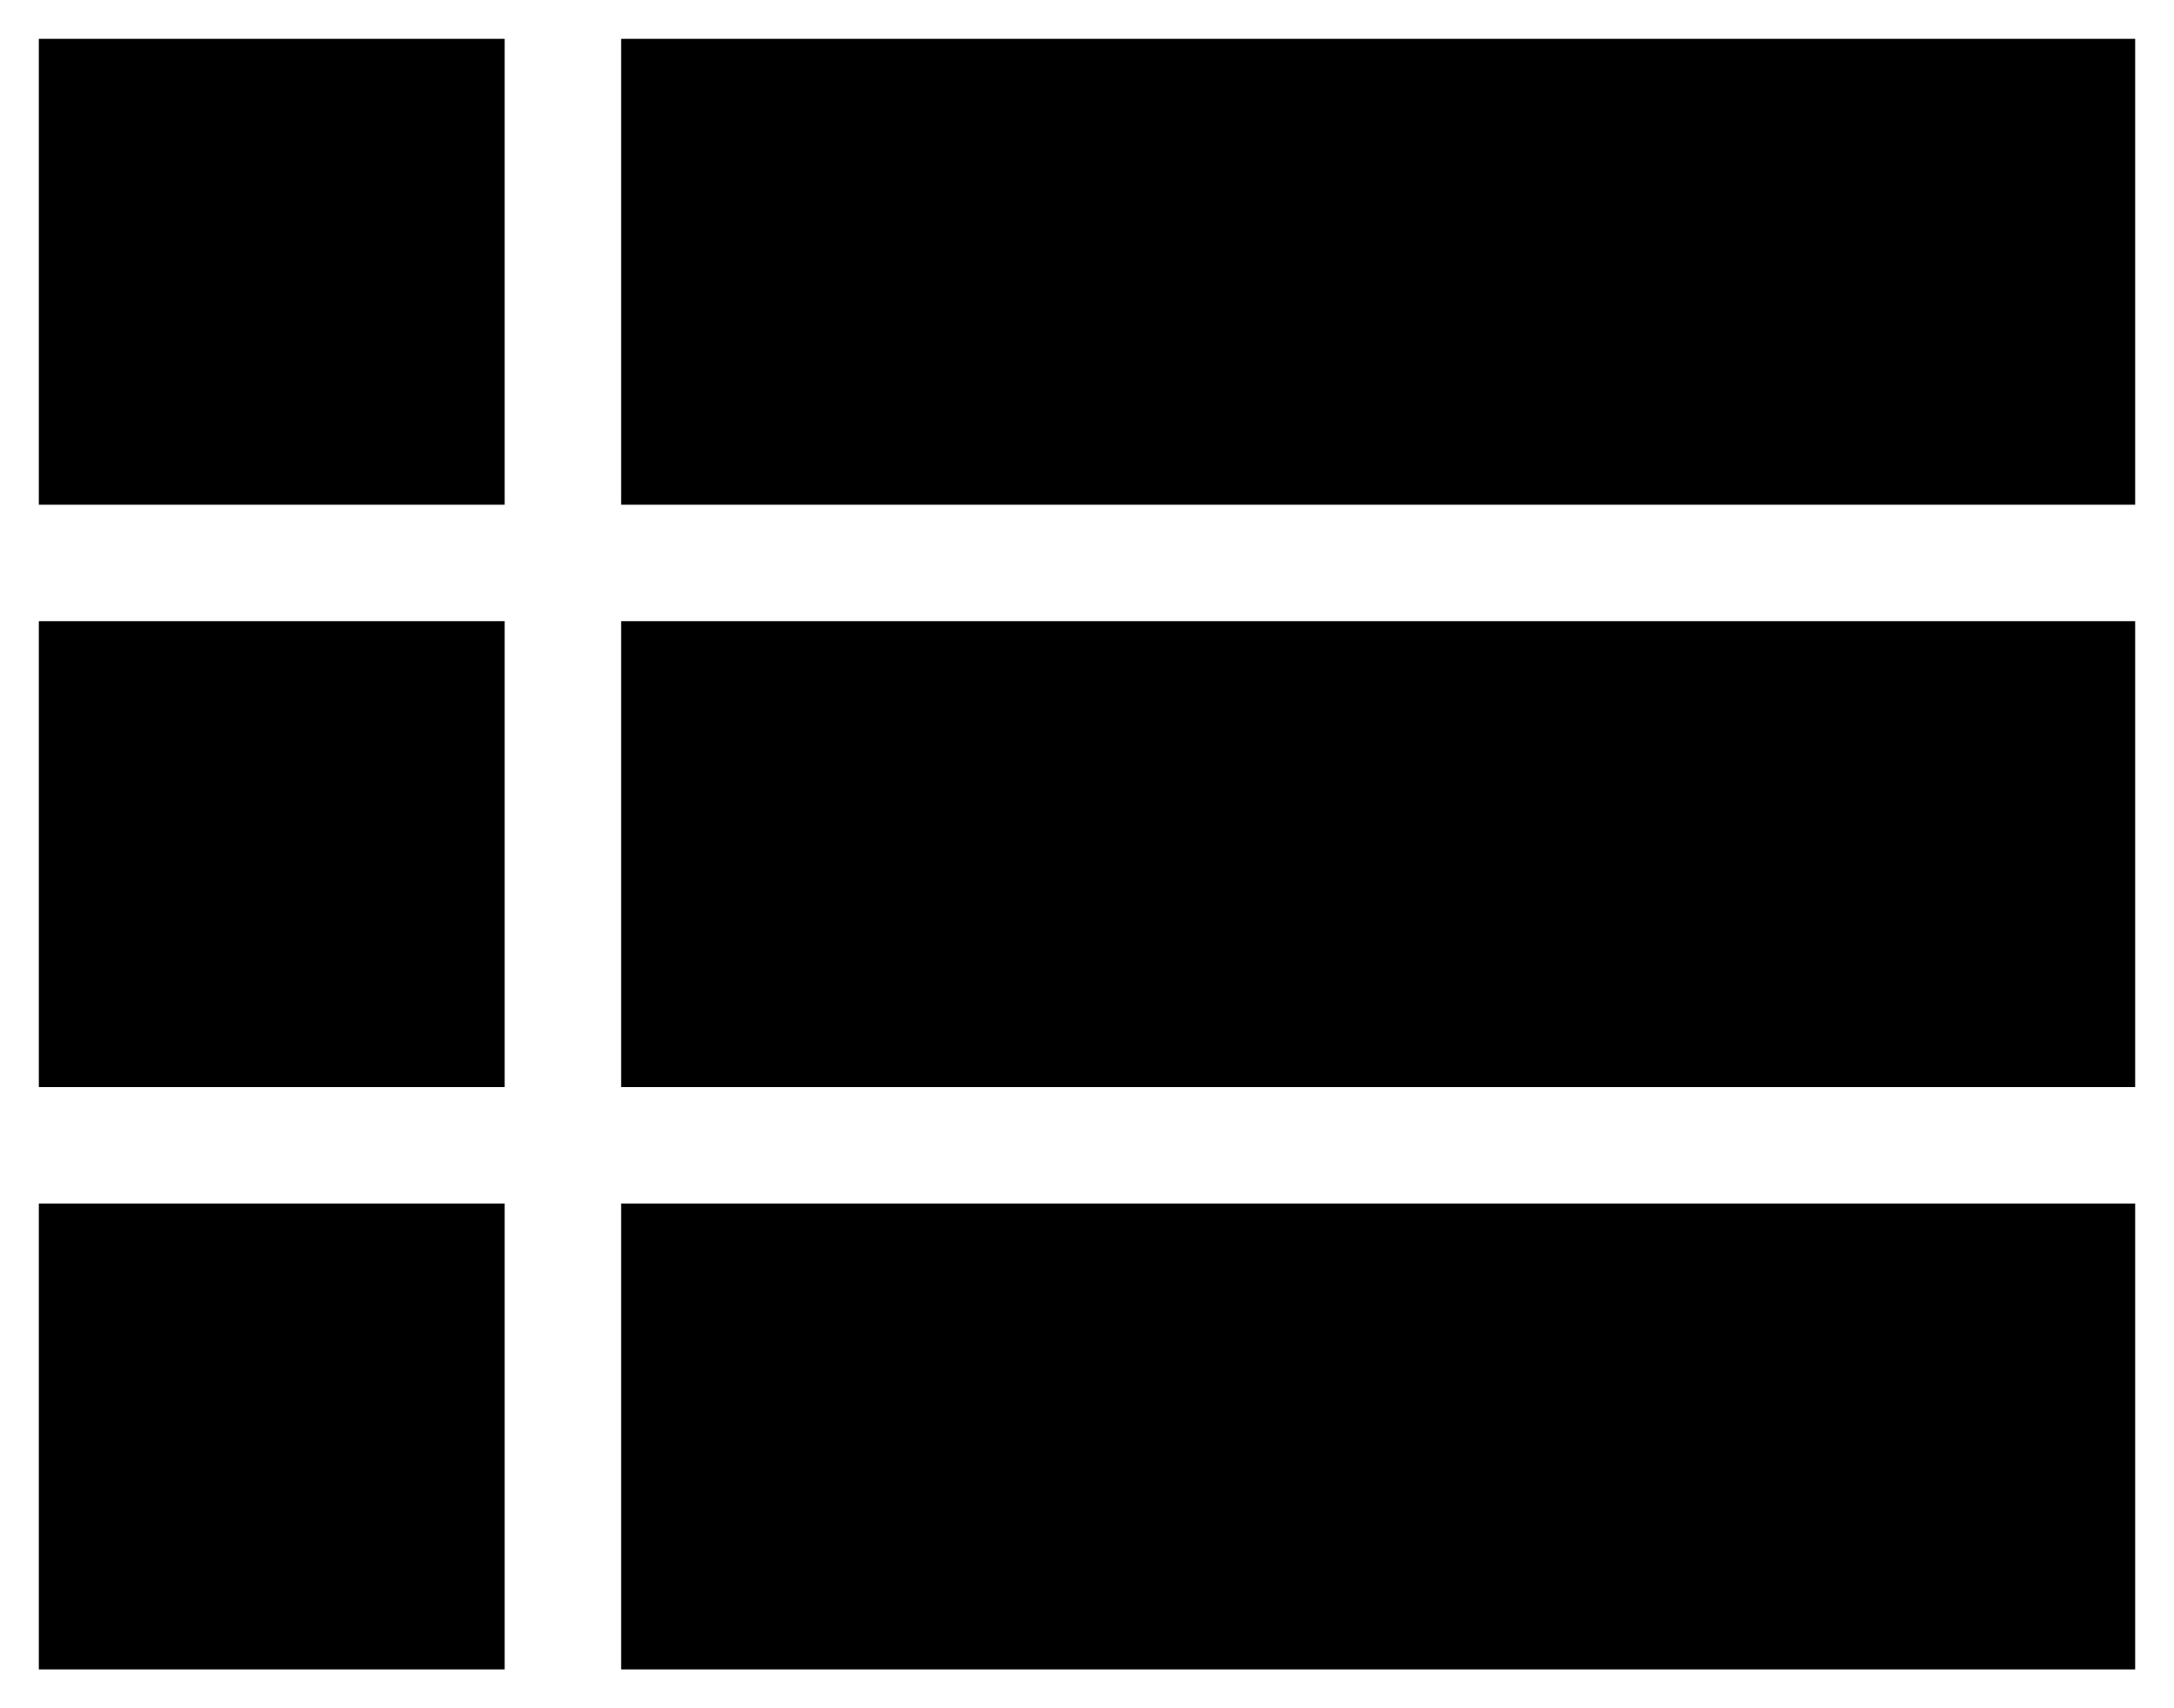 <svg width="28" height="22" viewBox="0 0 28 22" fill="none" xmlns="http://www.w3.org/2000/svg">
<path d="M0.5 14H6.5V8H0.5V14ZM0.5 21.5H6.5V15.5H0.5V21.5ZM0.5 6.5H6.5V0.5H0.5V6.5ZM8 14H27.5V8H8V14ZM8 21.5H27.5V15.5H8V21.5ZM8 0.5V6.5H27.5V0.5H8Z" fill="black"/>
</svg>
